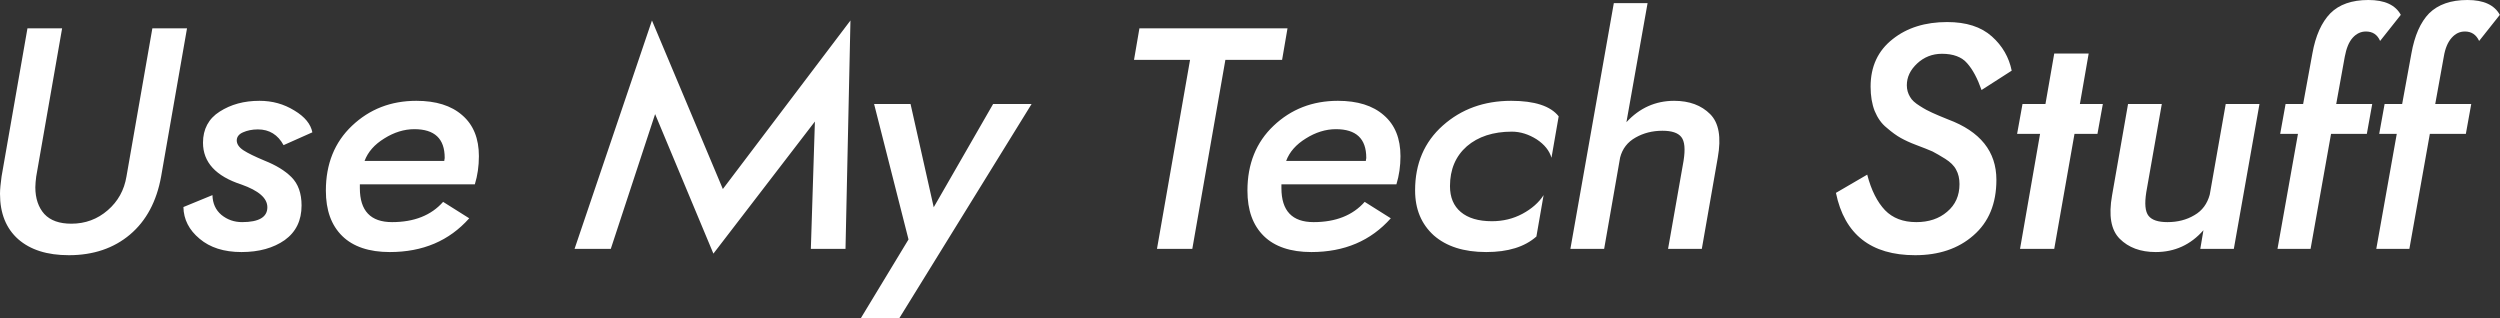 <svg data-v-423bf9ae="" xmlns="http://www.w3.org/2000/svg" viewBox="0 0 471.344 60" class="font"><rect x="0" y="0" width="471.344" height="60" fill="#333333" stroke="none"/><!----><!----><!----><g data-v-423bf9ae="" id="c37d6acb-6601-41a8-a607-4ebb5a61d98e" fill="white" transform="matrix(4.243,0,0,4.243,-5.983,-6.535)"><path d="M4.47 12.88C5.56 12.88 6.47 12.57 7.19 11.96C7.91 11.35 8.37 10.49 8.57 9.38L9.72 2.80L8.18 2.80L7.03 9.38C6.93 9.99 6.65 10.49 6.20 10.88C5.74 11.28 5.20 11.48 4.58 11.48C4.05 11.48 3.65 11.34 3.38 11.05C3.12 10.76 2.98 10.36 2.98 9.86C2.98 9.71 3.00 9.55 3.02 9.38L4.17 2.80L2.63 2.80L1.48 9.38C1.44 9.68 1.41 9.94 1.41 10.15C1.41 11.02 1.68 11.69 2.22 12.17C2.76 12.64 3.50 12.88 4.47 12.88ZM10.85 10.21L9.56 10.74C9.57 11.29 9.81 11.76 10.28 12.15C10.74 12.54 11.36 12.74 12.14 12.74C12.92 12.74 13.56 12.56 14.06 12.21C14.56 11.85 14.81 11.34 14.81 10.67C14.81 10.13 14.66 9.71 14.36 9.41C14.07 9.12 13.67 8.88 13.17 8.68C12.74 8.50 12.43 8.35 12.23 8.22C12.03 8.09 11.93 7.94 11.93 7.78C11.93 7.63 12.02 7.50 12.21 7.42C12.39 7.34 12.61 7.29 12.87 7.29C13.38 7.29 13.76 7.53 14.01 7.99L15.29 7.42C15.22 7.06 14.96 6.73 14.49 6.45C14.02 6.16 13.51 6.02 12.94 6.02C12.25 6.02 11.67 6.18 11.17 6.50C10.68 6.81 10.43 7.28 10.43 7.88C10.43 8.75 11.00 9.37 12.14 9.74C12.90 10.01 13.29 10.34 13.29 10.75C13.29 11.19 12.91 11.41 12.17 11.41C11.81 11.41 11.51 11.30 11.25 11.09C10.99 10.87 10.86 10.58 10.85 10.21ZM21.15 8.69L17.61 8.69C17.76 8.29 18.05 7.96 18.49 7.69C18.92 7.42 19.37 7.28 19.82 7.28C20.72 7.28 21.17 7.70 21.17 8.55C21.17 8.56 21.17 8.59 21.16 8.62C21.16 8.66 21.15 8.68 21.15 8.69ZM17.40 9.73L22.51 9.73C22.63 9.34 22.69 8.92 22.69 8.48C22.69 7.70 22.45 7.09 21.95 6.66C21.46 6.23 20.78 6.02 19.91 6.02C18.78 6.02 17.83 6.39 17.05 7.13C16.28 7.86 15.89 8.82 15.89 10.01C15.89 10.88 16.13 11.55 16.62 12.03C17.10 12.50 17.81 12.74 18.73 12.74C20.20 12.74 21.37 12.24 22.26 11.24L21.10 10.51C20.57 11.11 19.81 11.41 18.83 11.41C17.88 11.41 17.40 10.91 17.40 9.90ZM37.62 6.94L37.44 12.60L38.98 12.60L39.20 2.45L33.53 9.94L30.38 2.45L26.94 12.60L28.55 12.60L30.52 6.61L33.11 12.81ZM40.25 6.16L41.78 12.18L39.66 15.68L41.37 15.68L47.25 6.16L45.54 6.16L42.90 10.75L41.87 6.16ZM51.80 4.20L54.29 4.20L52.82 12.60L54.39 12.60L55.86 4.20L58.38 4.20L58.62 2.80L52.04 2.80ZM62.10 8.69L58.56 8.69C58.71 8.29 59.00 7.96 59.44 7.69C59.87 7.42 60.32 7.28 60.77 7.28C61.67 7.28 62.12 7.70 62.12 8.55C62.12 8.56 62.12 8.59 62.11 8.62C62.11 8.66 62.10 8.68 62.10 8.69ZM58.35 9.73L63.46 9.73C63.58 9.34 63.64 8.92 63.64 8.48C63.64 7.70 63.40 7.09 62.90 6.66C62.41 6.23 61.73 6.02 60.86 6.02C59.73 6.02 58.78 6.39 58.00 7.13C57.23 7.86 56.84 8.82 56.84 10.01C56.84 10.88 57.08 11.55 57.57 12.03C58.05 12.50 58.76 12.74 59.68 12.74C61.15 12.74 62.32 12.24 63.21 11.24L62.05 10.51C61.52 11.11 60.76 11.41 59.78 11.41C58.83 11.41 58.35 10.91 58.35 9.90ZM65.84 9.81C65.84 9.07 66.09 8.48 66.59 8.04C67.09 7.61 67.76 7.39 68.59 7.39C68.97 7.39 69.34 7.51 69.69 7.73C70.04 7.96 70.26 8.24 70.35 8.55L70.67 6.71C70.31 6.25 69.60 6.02 68.56 6.02C67.35 6.02 66.34 6.39 65.52 7.12C64.70 7.85 64.29 8.81 64.29 10.00C64.29 10.84 64.57 11.50 65.12 12.00C65.68 12.49 66.45 12.74 67.45 12.74C68.42 12.74 69.16 12.51 69.68 12.05L70 10.21C69.79 10.54 69.47 10.82 69.06 11.04C68.65 11.26 68.20 11.37 67.70 11.37C67.10 11.37 66.64 11.23 66.32 10.96C66.00 10.69 65.84 10.31 65.84 9.81ZM73.40 8.54C73.50 8.15 73.73 7.85 74.09 7.65C74.44 7.45 74.84 7.35 75.28 7.35C75.69 7.35 75.97 7.44 76.12 7.63C76.27 7.82 76.30 8.17 76.22 8.68L75.53 12.60L77.03 12.60L77.74 8.54C77.90 7.64 77.79 7.00 77.40 6.61C77.01 6.22 76.48 6.02 75.80 6.02C74.97 6.02 74.26 6.34 73.68 6.97L74.62 1.68L73.12 1.68L71.19 12.60L72.69 12.60ZM89.46 5.54L90.80 4.68C90.68 4.09 90.39 3.58 89.92 3.16C89.44 2.73 88.78 2.52 87.93 2.52C86.96 2.52 86.15 2.77 85.51 3.28C84.86 3.79 84.53 4.49 84.53 5.39C84.53 5.80 84.59 6.16 84.71 6.47C84.84 6.78 85.01 7.03 85.25 7.22C85.48 7.42 85.69 7.57 85.87 7.67C86.05 7.77 86.28 7.88 86.55 7.98C86.87 8.10 87.12 8.20 87.28 8.27C87.43 8.35 87.63 8.46 87.85 8.60C88.07 8.74 88.24 8.90 88.33 9.08C88.43 9.26 88.48 9.47 88.48 9.72C88.48 10.23 88.30 10.64 87.93 10.95C87.57 11.26 87.11 11.41 86.56 11.41C85.97 11.41 85.51 11.23 85.17 10.88C84.83 10.52 84.56 10.00 84.38 9.30L82.99 10.11C83.37 11.96 84.55 12.88 86.51 12.88C87.56 12.88 88.43 12.59 89.10 12.00C89.78 11.41 90.12 10.59 90.12 9.53C90.12 8.27 89.40 7.38 87.98 6.85C87.67 6.72 87.43 6.63 87.27 6.55C87.11 6.48 86.92 6.38 86.72 6.25C86.51 6.12 86.36 5.99 86.28 5.84C86.19 5.69 86.14 5.52 86.14 5.33C86.14 4.97 86.29 4.65 86.60 4.36C86.90 4.08 87.27 3.93 87.70 3.93C88.20 3.93 88.58 4.07 88.82 4.35C89.07 4.63 89.28 5.03 89.46 5.54ZM92.69 3.92L92.30 6.16L91.28 6.16L91.04 7.49L92.06 7.49L91.17 12.60L92.69 12.60L93.59 7.49L94.61 7.49L94.85 6.16L93.83 6.16L94.22 3.92ZM99.32 11.77L99.18 12.60L100.67 12.60L101.81 6.16L100.31 6.16L99.60 10.19C99.49 10.59 99.27 10.90 98.92 11.10C98.57 11.31 98.17 11.41 97.72 11.41C97.31 11.41 97.03 11.32 96.88 11.13C96.73 10.94 96.70 10.59 96.78 10.08L97.47 6.16L95.97 6.16L95.26 10.22C95.10 11.12 95.21 11.76 95.60 12.15C95.99 12.54 96.52 12.74 97.20 12.74C98.04 12.74 98.75 12.42 99.32 11.77ZM107.17 3.36L108.09 2.20C107.85 1.76 107.37 1.54 106.65 1.54C105.91 1.54 105.35 1.74 104.96 2.13C104.57 2.53 104.30 3.13 104.16 3.92L103.75 6.16L102.97 6.16L102.73 7.49L103.52 7.49L102.61 12.60L104.08 12.60L104.99 7.49L106.58 7.49L106.82 6.16L105.22 6.16L105.60 4.06C105.67 3.69 105.78 3.41 105.95 3.22C106.12 3.03 106.32 2.94 106.54 2.94C106.84 2.94 107.05 3.08 107.17 3.36ZM111.57 3.36L112.49 2.20C112.25 1.76 111.77 1.54 111.05 1.54C110.31 1.54 109.75 1.74 109.35 2.13C108.96 2.53 108.70 3.13 108.56 3.92L108.15 6.16L107.37 6.16L107.13 7.49L107.91 7.49L107.00 12.60L108.47 12.60L109.38 7.49L110.98 7.49L111.22 6.16L109.62 6.16L110.00 4.06C110.06 3.69 110.18 3.41 110.35 3.22C110.52 3.03 110.71 2.94 110.94 2.94C111.23 2.94 111.44 3.08 111.57 3.36Z"></path></g><!----><!----></svg>